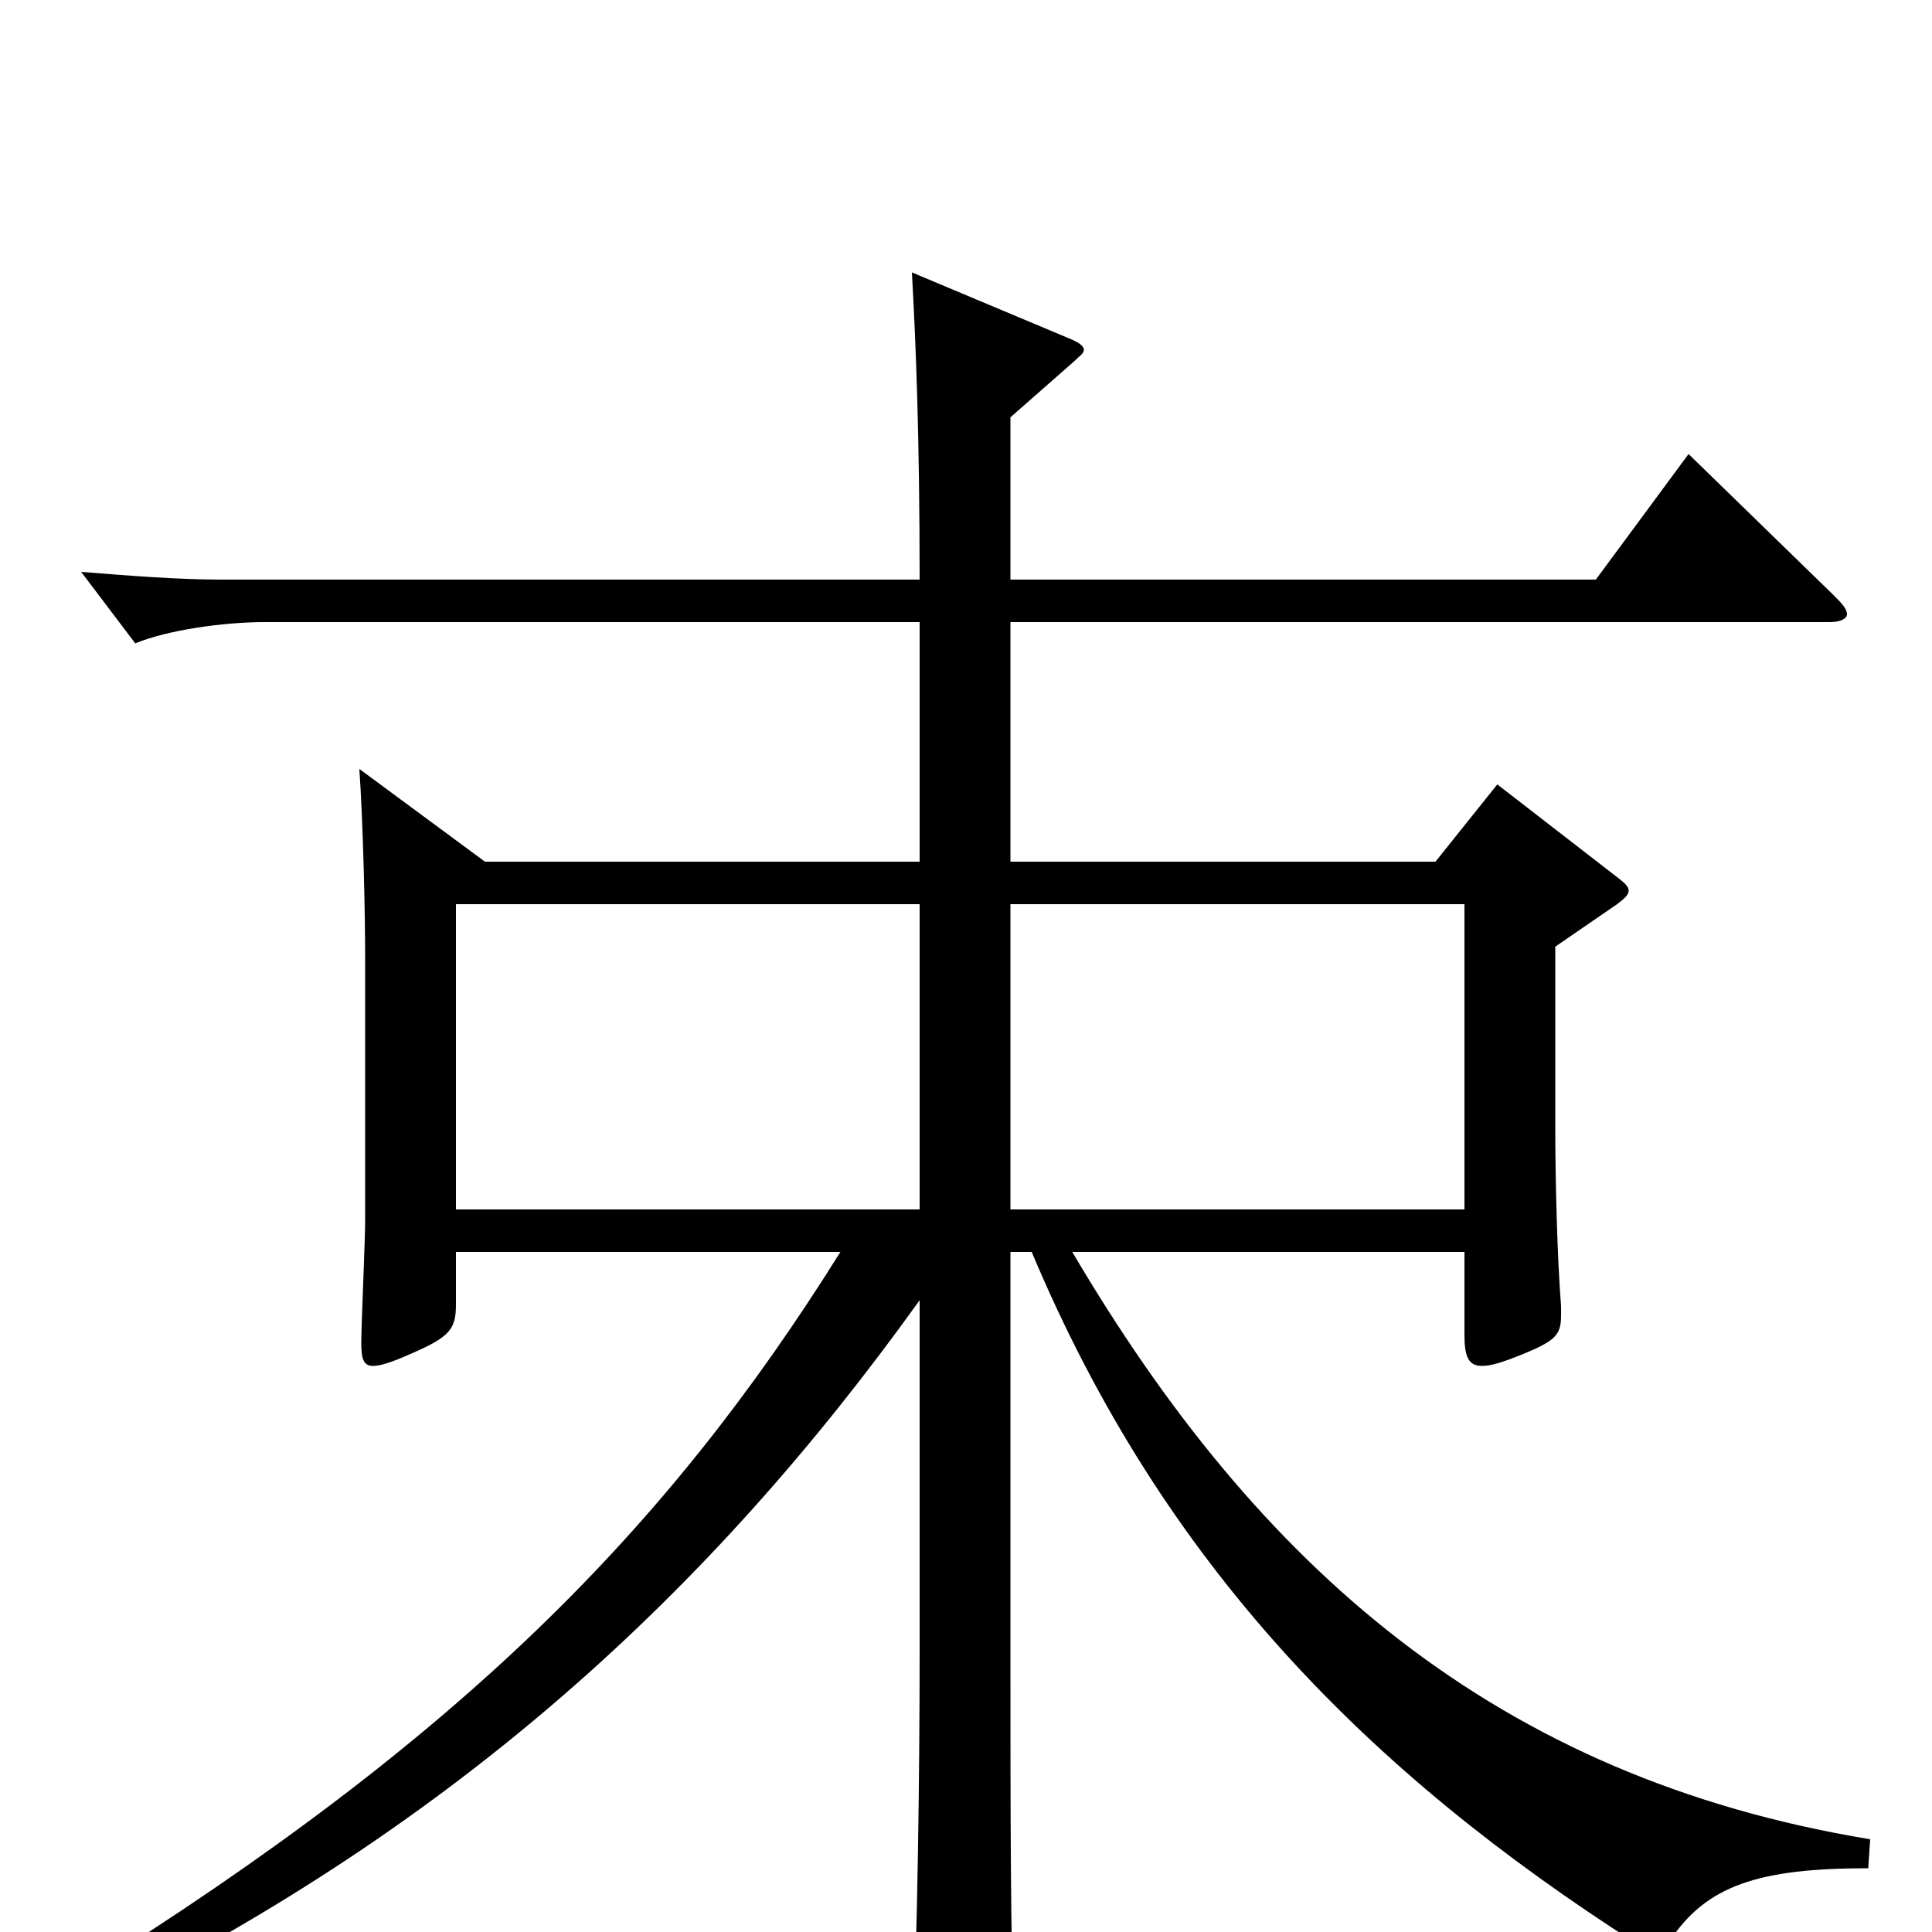 <svg xmlns="http://www.w3.org/2000/svg" viewBox="0 -1000 1000 1000">
	<path fill="#000000" d="M758 -352V-309C758 -298 760 -293 767 -293C772 -293 778 -295 788 -299C805 -306 808 -309 808 -319V-324C806 -349 805 -390 805 -417V-510L837 -532C841 -535 843 -537 843 -539C843 -541 841 -543 837 -546L775 -594L743 -554H523V-678H947C953 -678 956 -680 956 -682C956 -685 953 -688 949 -692L874 -765L826 -700H523V-784L556 -813C559 -816 561 -817 561 -819C561 -821 558 -823 553 -825L472 -859C474 -823 476 -775 476 -700H115C92 -700 67 -702 42 -704L70 -667C87 -674 116 -678 137 -678H476V-554H251L186 -602C188 -573 189 -527 189 -504V-368C189 -358 187 -314 187 -305C187 -297 188 -293 193 -293C197 -293 203 -295 212 -299C233 -308 236 -312 236 -325V-352H435C345 -208 238 -100 41 23L52 36C236 -56 367 -175 476 -327V-144C476 -87 475 5 472 63V77C472 90 473 95 480 95C484 95 491 92 501 88C522 79 525 75 525 62V54C523 9 523 -66 523 -142V-352H534C602 -190 708 -83 847 6C851 9 854 10 857 10C860 10 862 9 864 5C883 -24 910 -33 967 -33L968 -48C774 -80 651 -189 555 -352ZM523 -374V-532H758V-374ZM236 -374V-532H476V-374Z"/>
</svg>
